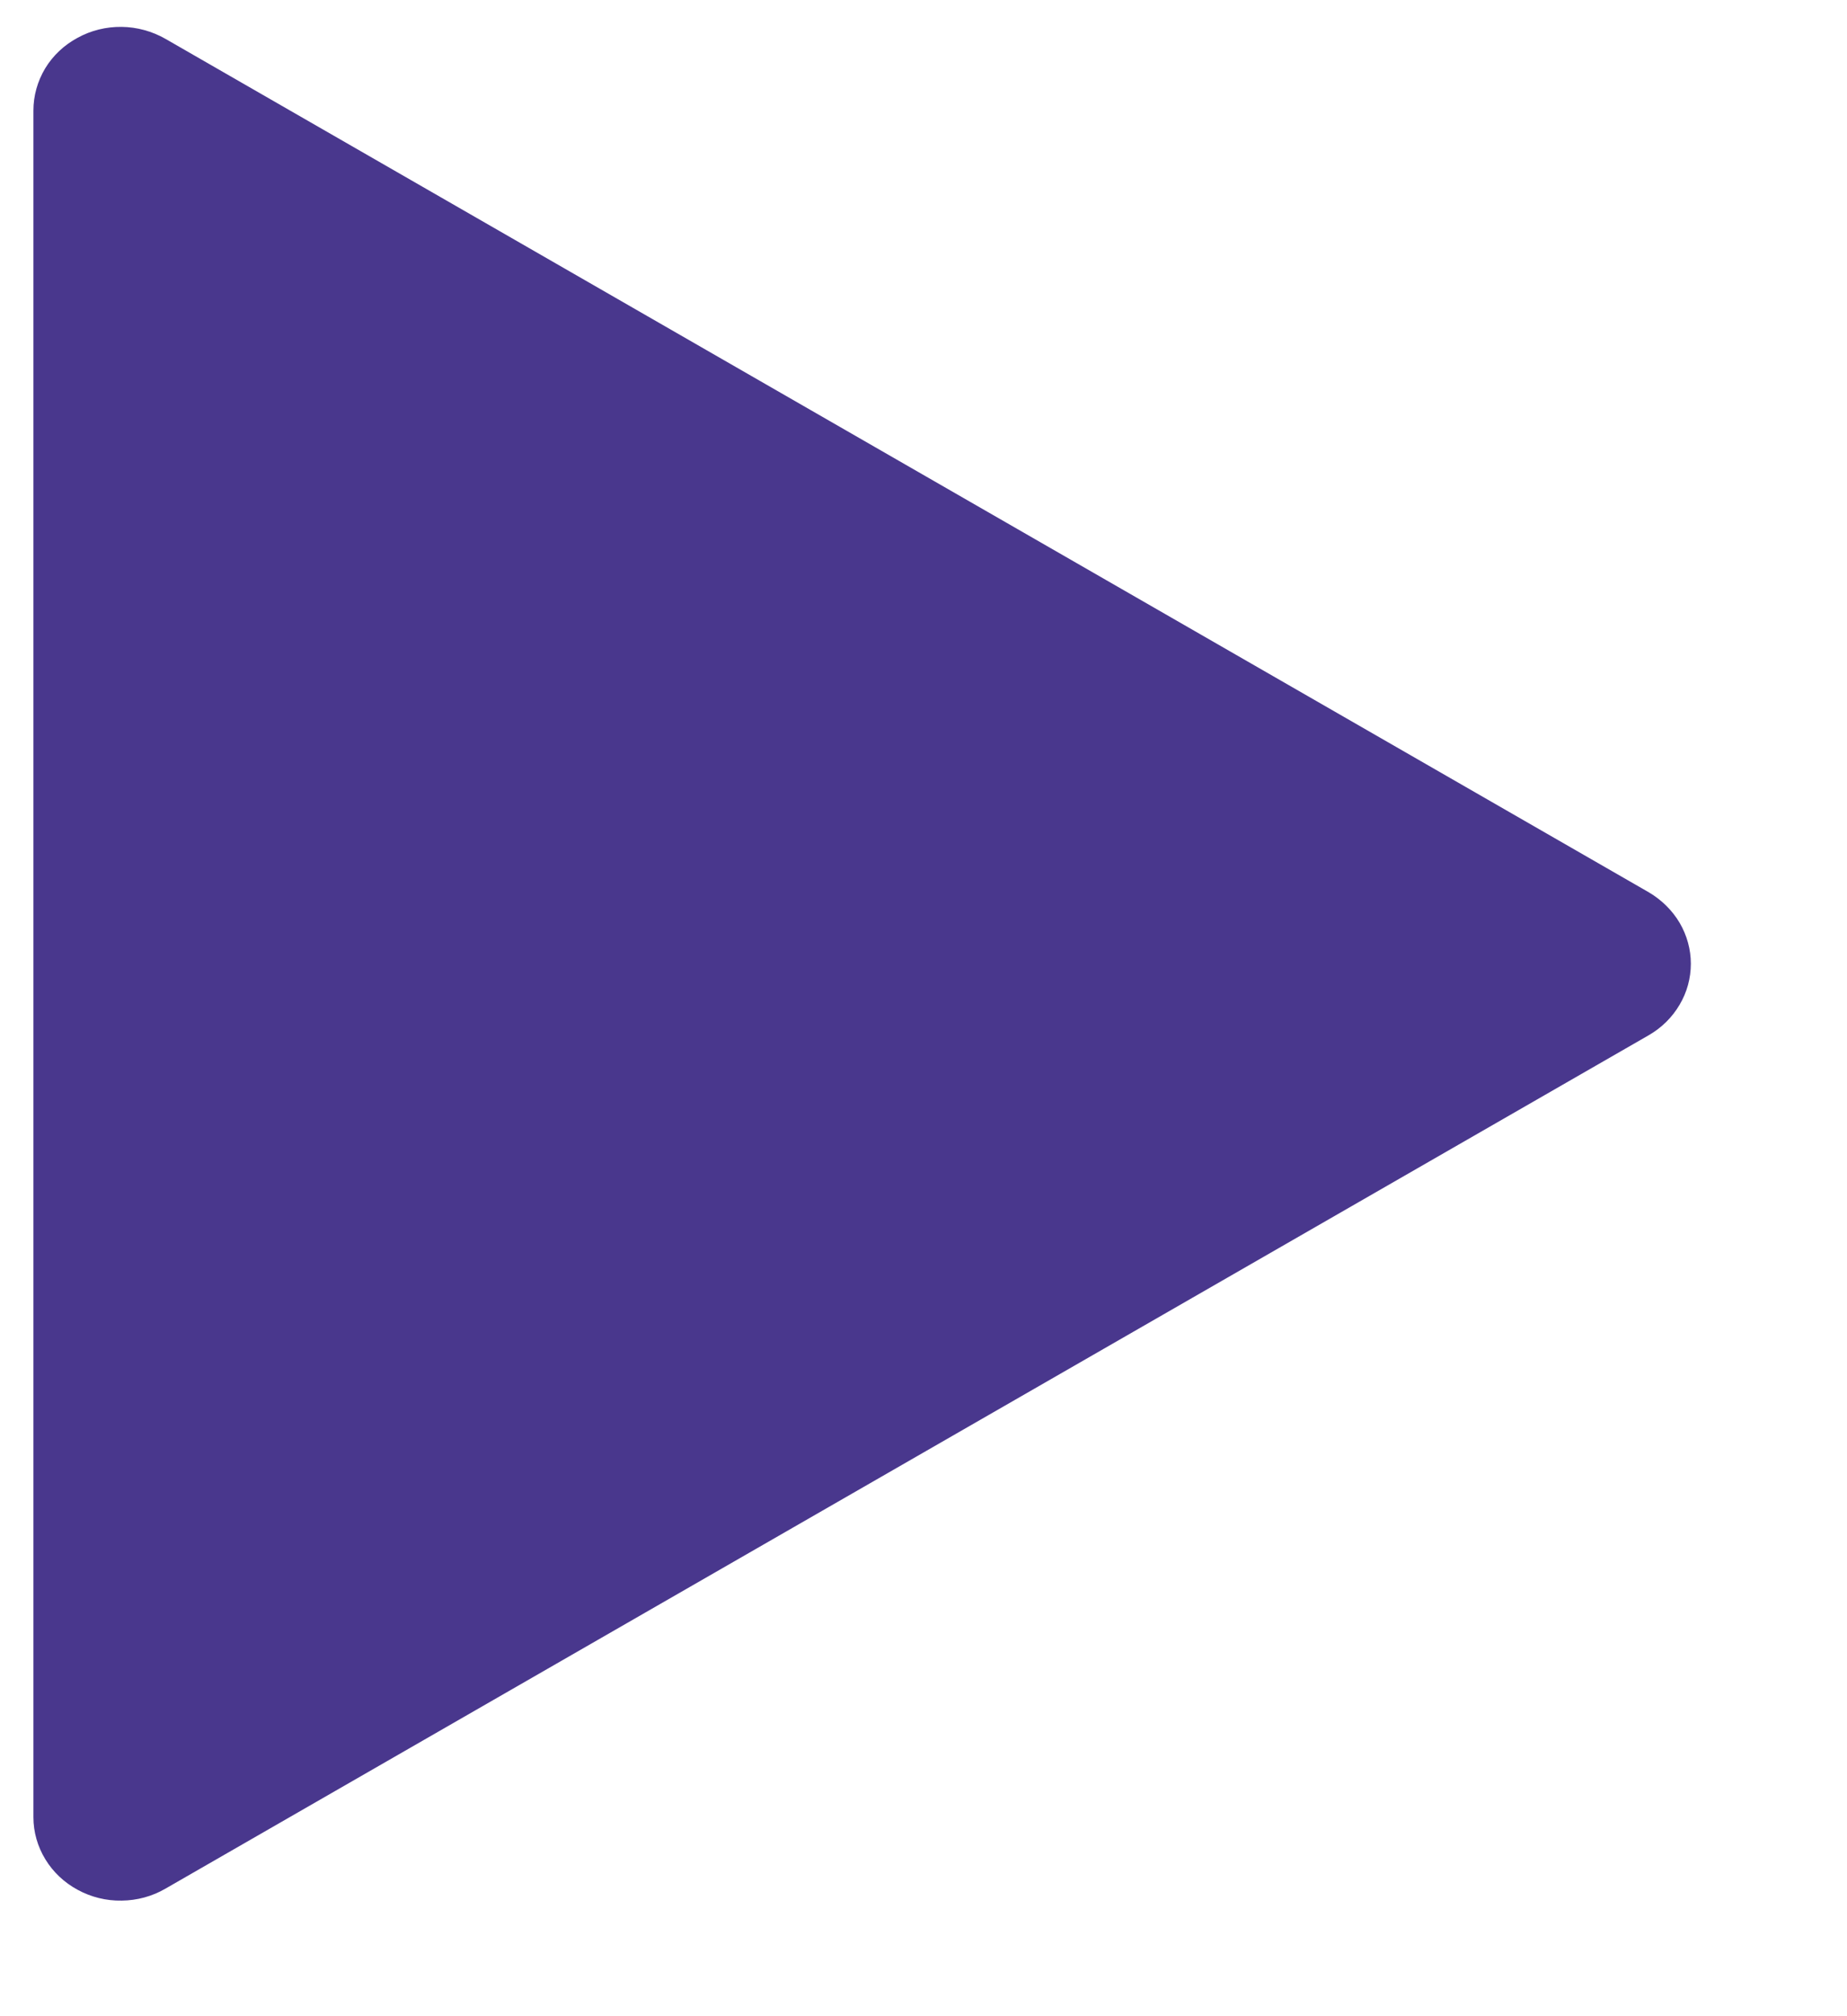 <svg width="11" height="12" viewBox="0 0 11 12" fill="none" xmlns="http://www.w3.org/2000/svg">
<path id="Vector" d="M0.985 0.231L9.82 5.311C9.896 5.356 9.959 5.418 10.003 5.492C10.047 5.567 10.07 5.651 10.07 5.736C10.07 5.822 10.047 5.906 10.003 5.98C9.959 6.055 9.896 6.117 9.82 6.161L0.985 11.241C0.906 11.287 0.816 11.311 0.725 11.312C0.633 11.314 0.542 11.291 0.463 11.248C0.383 11.205 0.316 11.142 0.27 11.066C0.224 10.991 0.199 10.904 0.199 10.816V0.658C0.199 0.57 0.223 0.484 0.269 0.407C0.315 0.331 0.382 0.268 0.462 0.225C0.542 0.181 0.632 0.159 0.724 0.16C0.816 0.161 0.906 0.186 0.985 0.231Z" fill="#49378D"/>
</svg>
